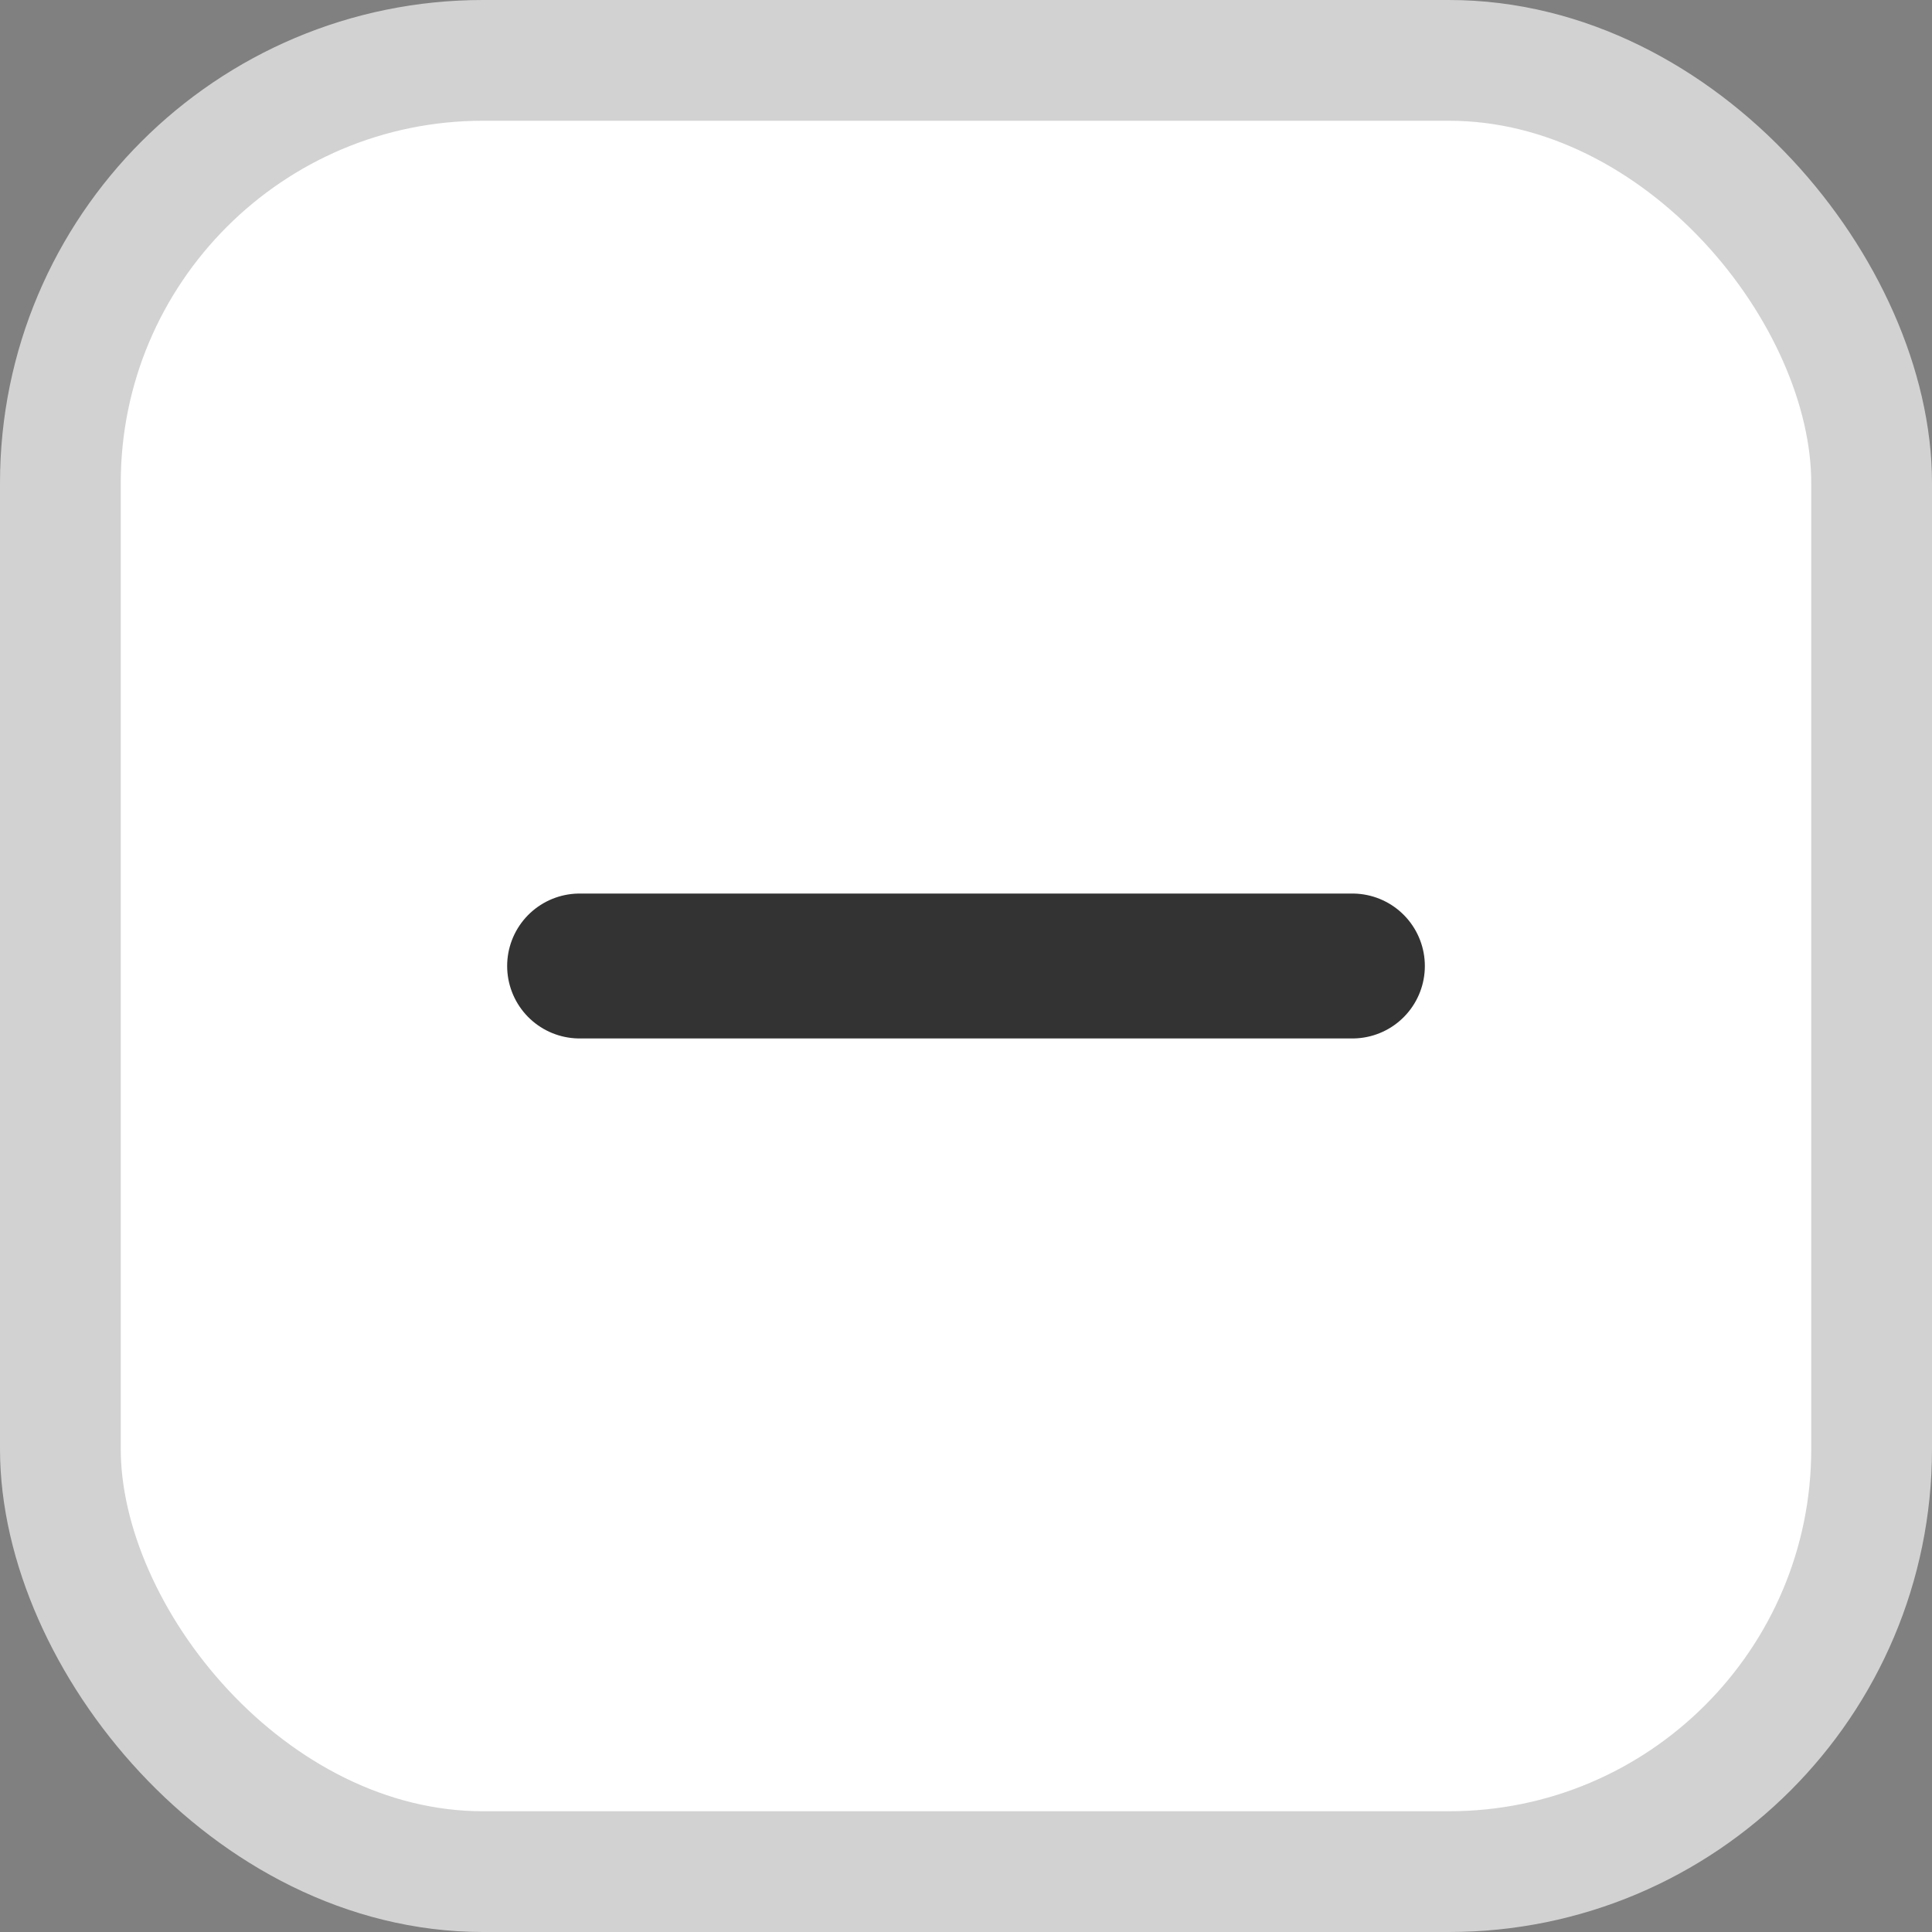 <svg width="16" height="16" viewBox="0 0 16 16" fill="none" xmlns="http://www.w3.org/2000/svg">
    <rect x="0" y="0" width="16" height="16" fill="#808080" stroke="none"/>
    <rect x=".5" y=".5" width="15" height="15" rx="3.5" fill="#fff"/>
    <rect x=".5" y=".5" width="15" height="15" rx="3.5" stroke="#D2D2D2"/>
    <path d="M4.8 8h6.4" stroke="#333" stroke-width="1.2" stroke-linecap="round" stroke-linejoin="round"/>
</svg>
